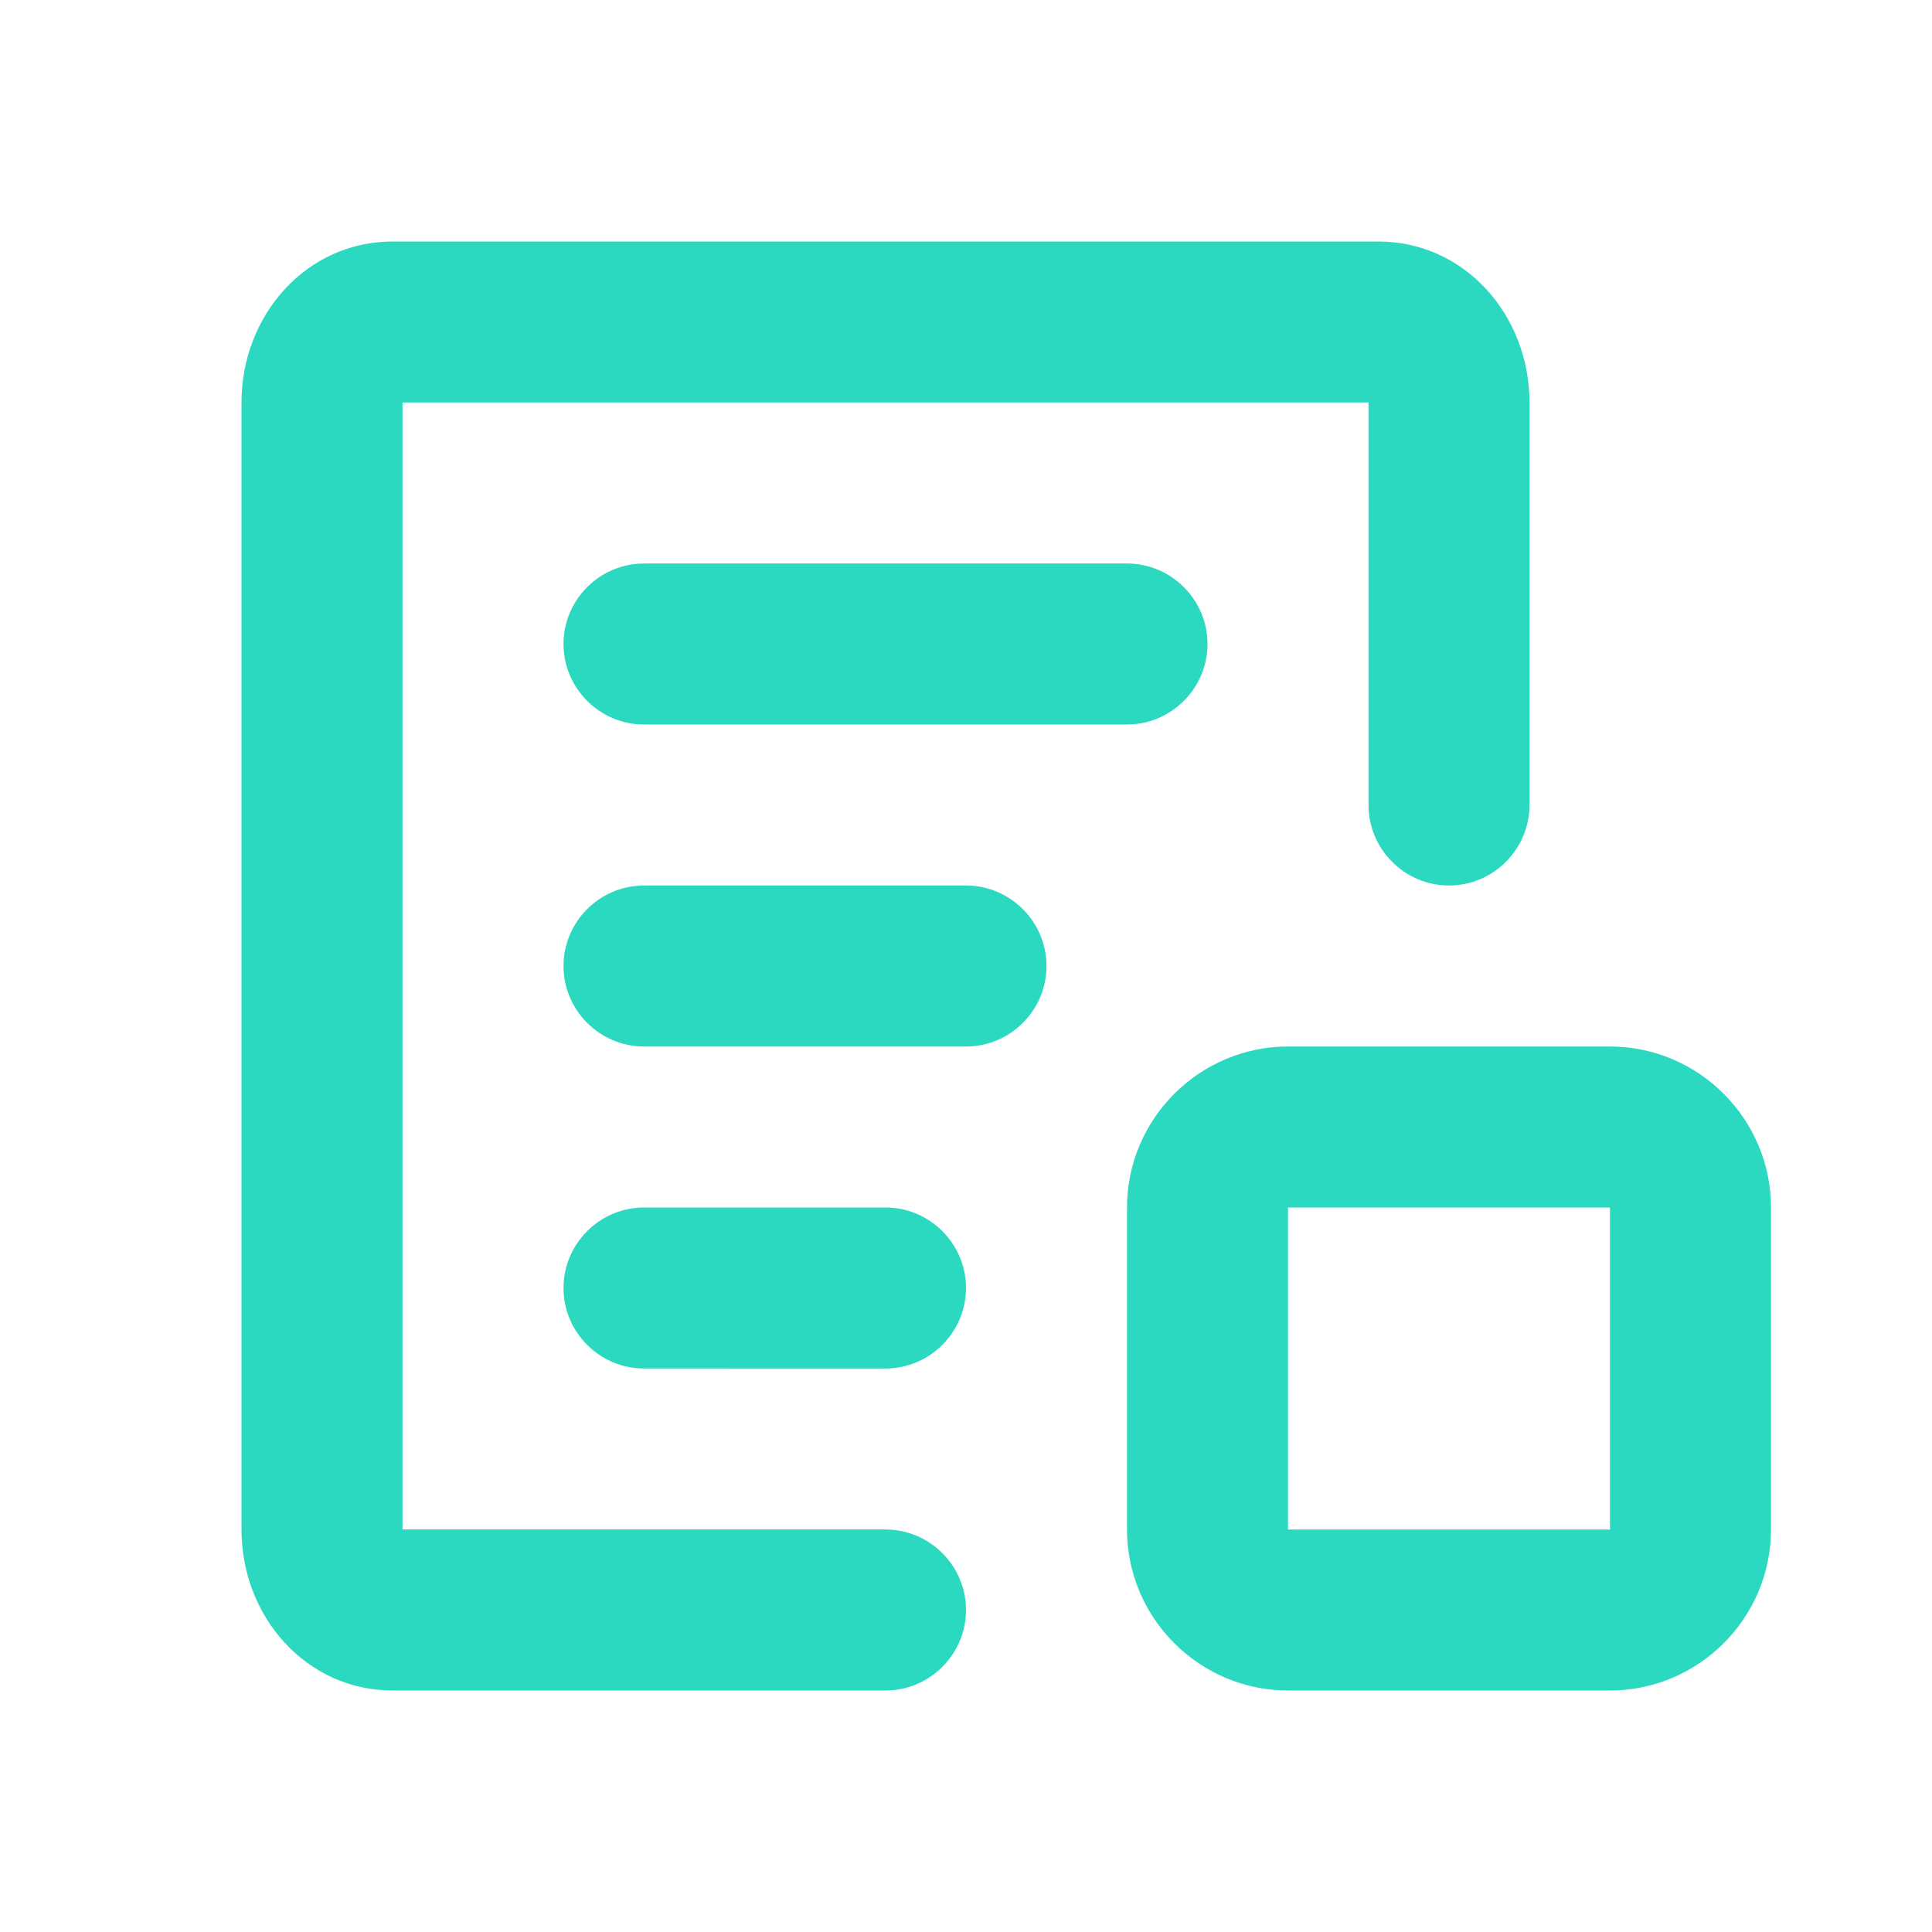 <svg xmlns="http://www.w3.org/2000/svg" width="24" height="24"><path fill="#2bd9c1" d="M5 5v14h6c.55 0 1 .45 1 1s-.45 1-1 1H4.88C3.8 21 3 20.08 3 19V5c0-1.08.8-2 1.88-2h12.24C18.2 3 19 3.92 19 5v5c0 .55-.45 1-1 1s-1-.45-1-1V5H5zm3 4c-.55 0-1-.45-1-1s.45-1 1-1h6c.55 0 1 .45 1 1s-.45 1-1 1H8zm0 4c-.55 0-1-.45-1-1s.45-1 1-1h4c.55 0 1 .45 1 1s-.45 1-1 1H8zm0 4c-.55 0-1-.45-1-1s.45-1 1-1h3c.55 0 1 .45 1 1s-.45 1-1 1H8zm6-2c0-1.1.9-2 2-2h4c1.1 0 2 .9 2 2v4c0 1.1-.9 2-2 2h-4c-1.1 0-2-.9-2-2v-4zm2 4h4v-4h-4v4z"/></svg>